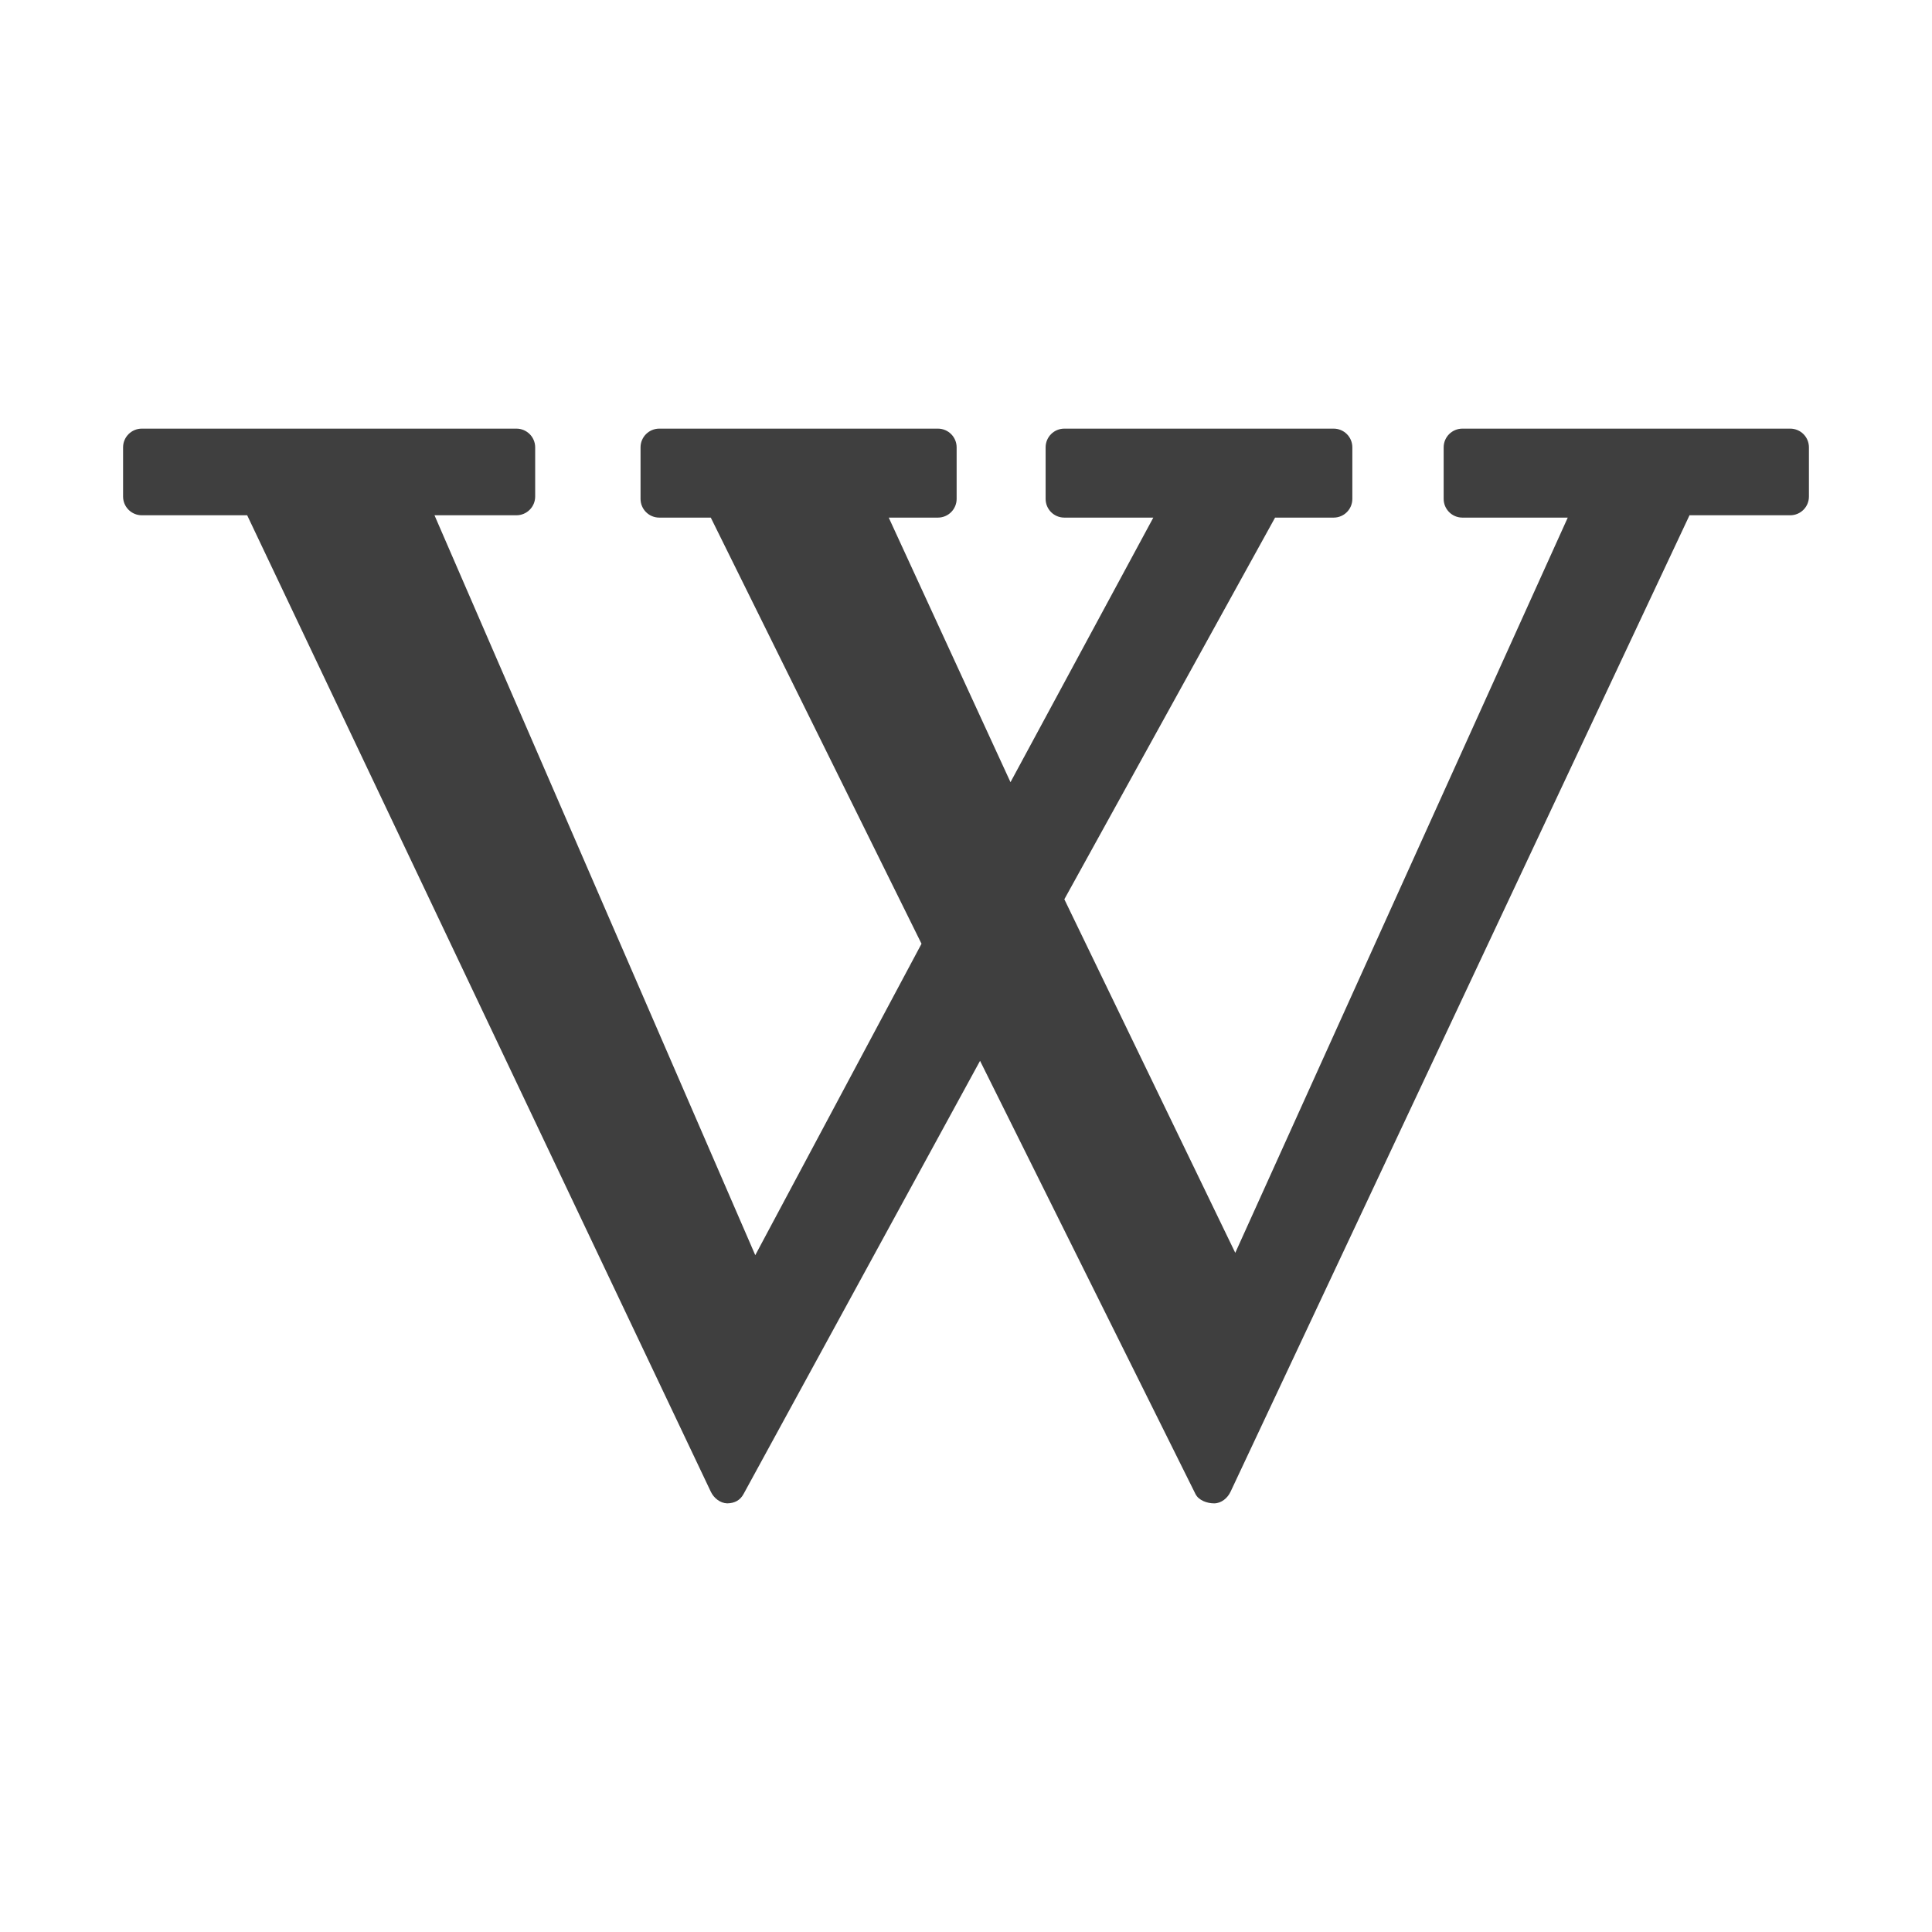 <svg width="580" height="580" viewBox="0 0 580 580" fill="none" xmlns="http://www.w3.org/2000/svg">
<path d="M42.573 128.679C39.468 128.679 36.949 131.198 36.949 134.303V149.064C36.949 152.168 39.468 154.687 42.573 154.687H74.204L213.383 447.806C214.282 449.718 216.189 451.253 218.303 451.32C220.597 451.275 222.211 450.376 223.224 448.509L294.219 318.468L358.888 448.509C359.832 450.421 362.374 451.32 364.511 451.32C366.67 451.298 368.532 449.741 369.431 447.806L507.204 154.687H537.43C540.556 154.687 543.053 152.168 543.053 149.064V134.303C543.053 131.198 540.556 128.679 537.43 128.679H439.021C435.917 128.679 433.397 131.198 433.397 134.303V149.767C433.397 152.871 435.917 155.39 439.021 155.39H470.652L370.837 376.108L319.524 269.967L382.787 155.39H400.36C403.487 155.39 405.983 152.871 405.983 149.767V134.303C405.983 131.198 403.487 128.679 400.36 128.679H319.524C316.397 128.679 313.901 131.198 313.901 134.303V149.767C313.901 152.871 316.397 155.39 319.524 155.39H346.235L303.357 234.82L266.805 155.39H281.566C284.67 155.39 287.189 152.871 287.189 149.767V134.303C287.189 131.198 284.67 128.679 281.566 128.679H197.918C194.814 128.679 192.295 131.198 192.295 134.303V149.767C192.295 152.871 194.814 155.39 197.918 155.39H213.383L276.646 283.322L226.738 376.811L130.438 154.687H155.04C158.144 154.687 160.664 152.168 160.664 149.064V134.303C160.664 131.198 158.144 128.679 155.04 128.679H42.573Z" fill="#3f3f3f"/>
</svg>
